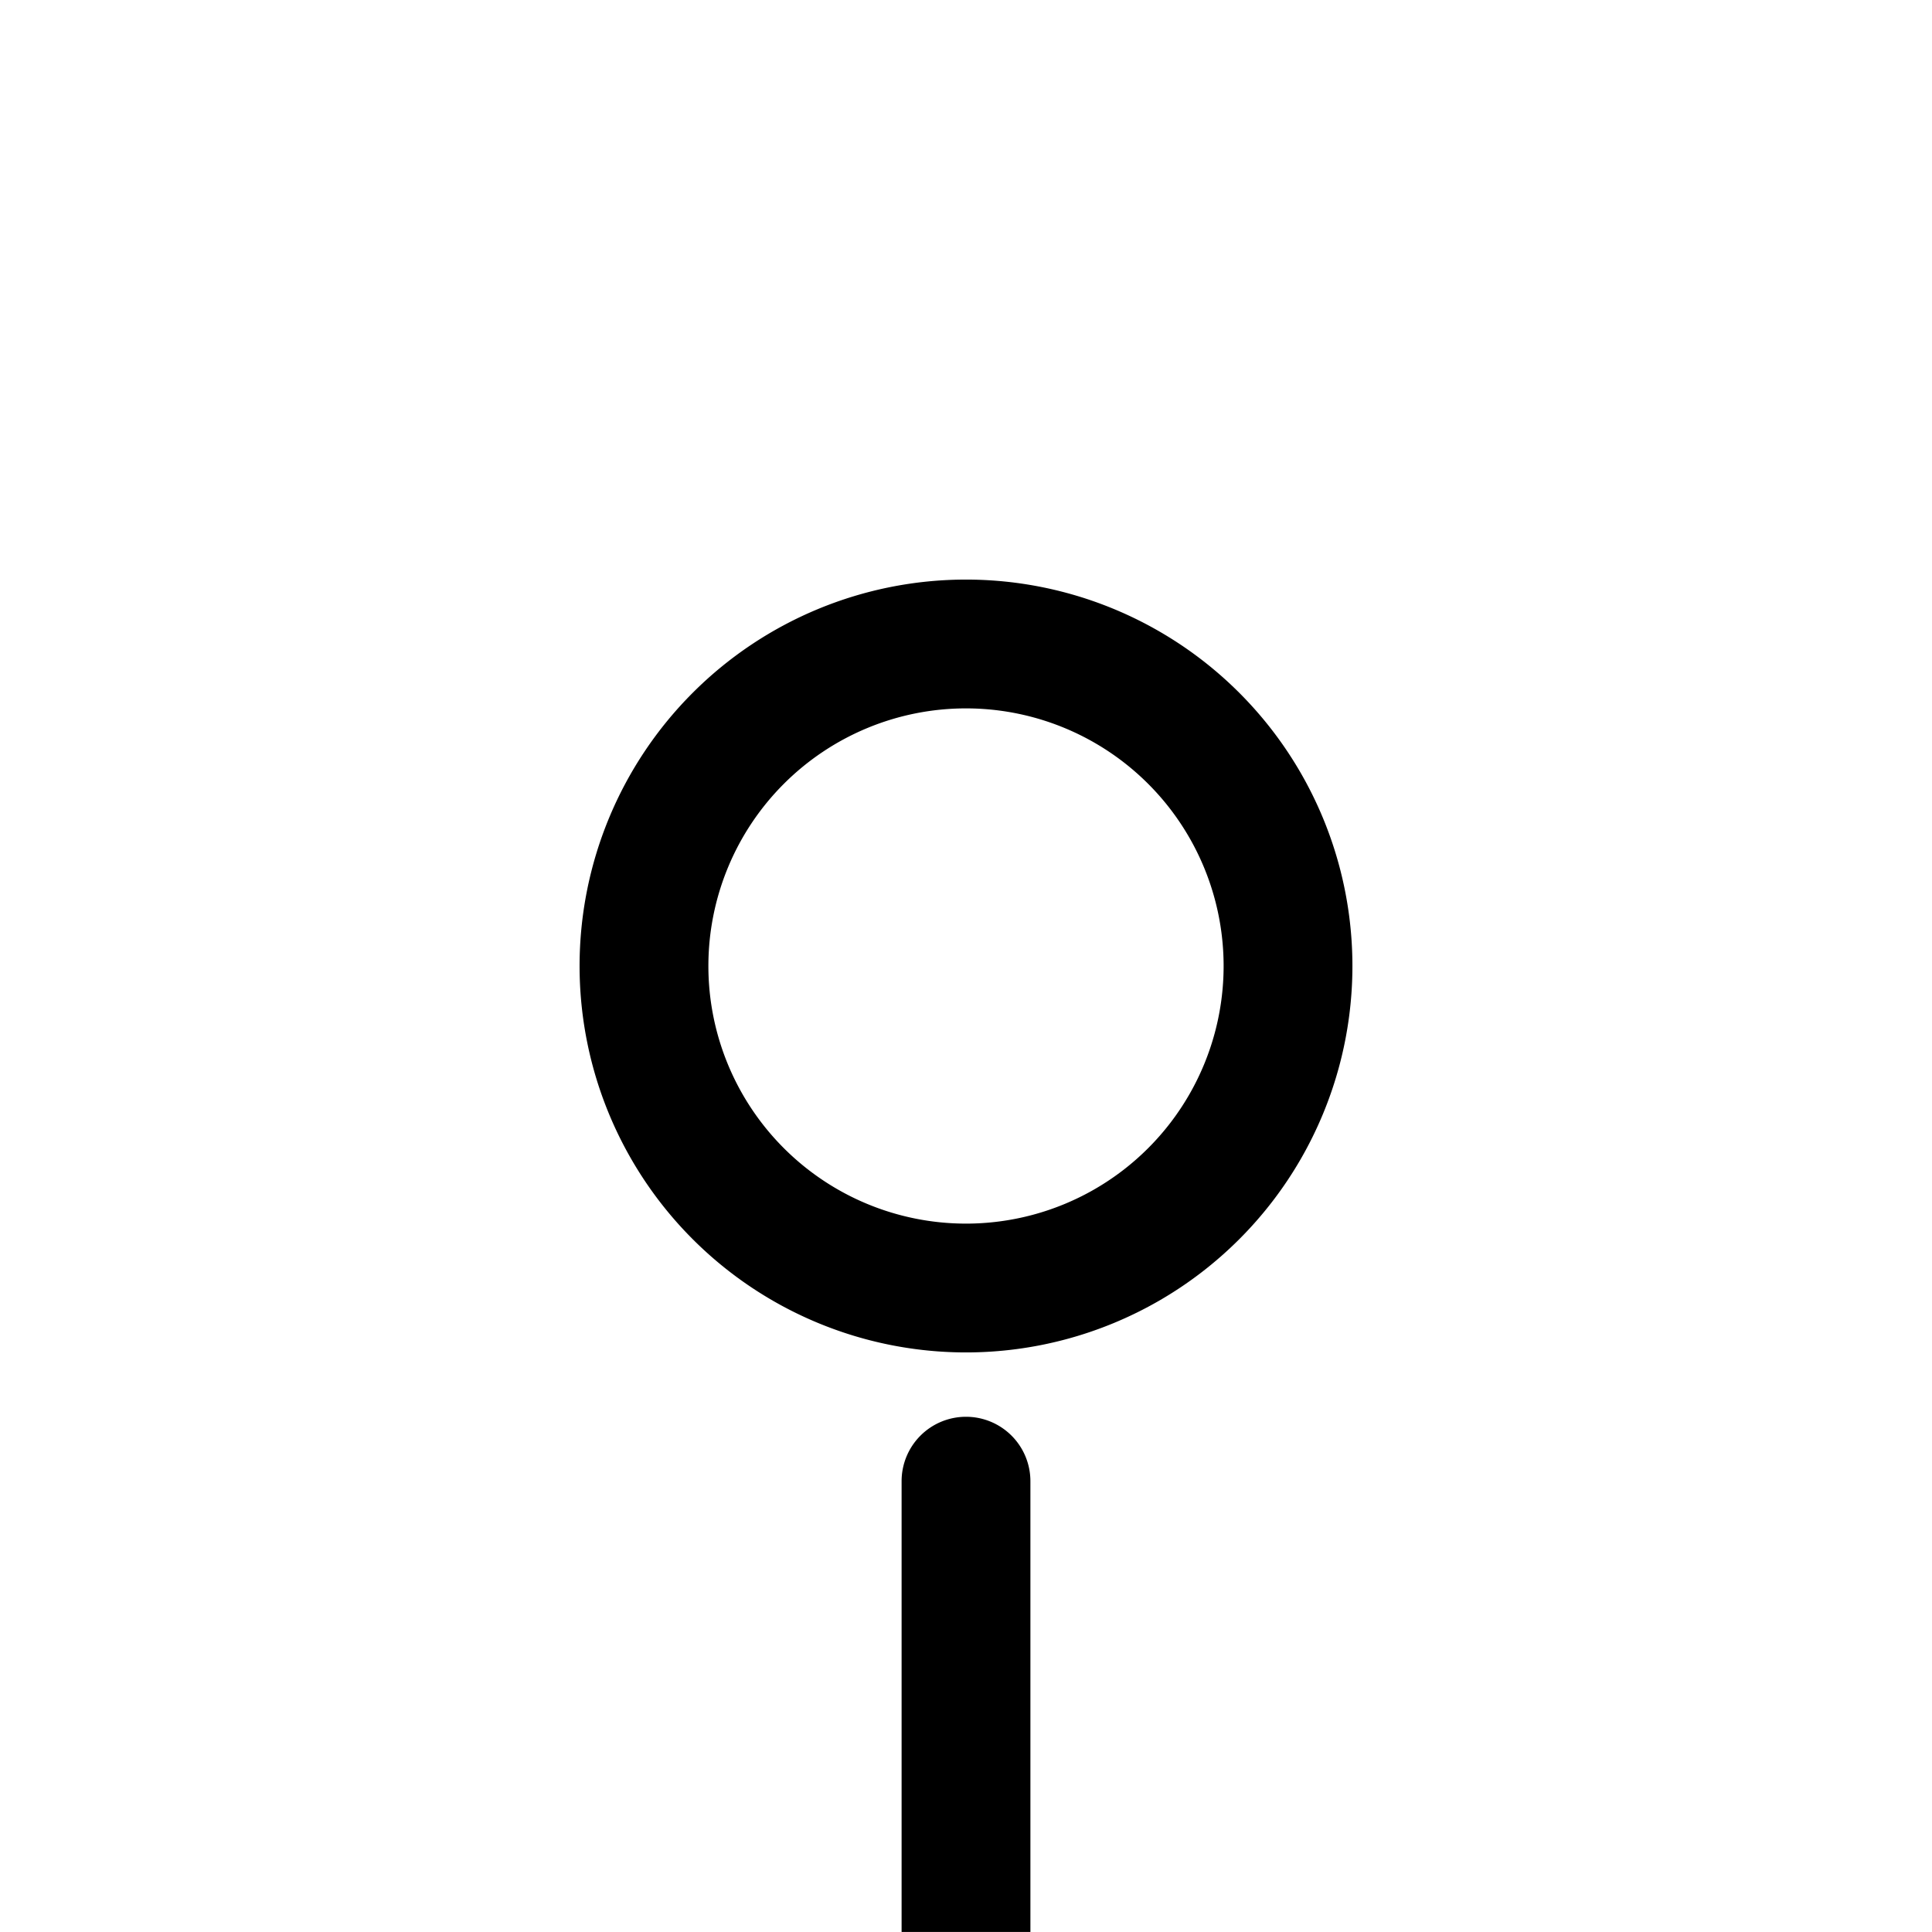 <?xml version="1.0" encoding="UTF-8" standalone="no"?>
<!-- Created with Inkscape (http://www.inkscape.org/) -->

<svg
   width="39.688mm"
   height="39.687mm"
   viewBox="0 0 39.688 39.687"
   version="1.1"
   id="svg1"
   xmlns="http://www.w3.org/2000/svg"
   xmlns:svg="http://www.w3.org/2000/svg">
  <defs
     id="defs1" />
  <g
     id="layer1"
     transform="translate(323.88,-35.493)">
    <rect
       style="fill:none;stroke-width:0.009;stroke-linejoin:round"
       id="rect23"
       width="39.688"
       height="39.688"
       x="-323.88"
       y="35.493" />
    <path
       id="path25"
       style="fill:#000000;stroke-width:0.015;stroke-linejoin:round"
       d="m -304.036,47.399 a 7.938,7.938 0 0 0 -7.938,7.938 7.938,7.938 0 0 0 7.938,7.938 7.938,7.938 0 0 0 7.938,-7.938 7.938,7.938 0 0 0 -7.938,-7.938 z m 0,2.646 a 5.292,5.292 0 0 1 5.292,5.292 5.292,5.292 0 0 1 -5.292,5.292 5.292,5.292 0 0 1 -5.292,-5.292 5.292,5.292 0 0 1 5.292,-5.292 z" />
    <path
       id="path26"
       style="fill:#000000;stroke-width:0.009;stroke-linejoin:round"
       d="m -304.036,64.597 a 1.323,1.323 0 0 0 -1.323,1.323 v 9.26 h 2.646 v -9.26 a 1.323,1.323 0 0 0 -1.323,-1.323 z" />
  </g>
</svg>
